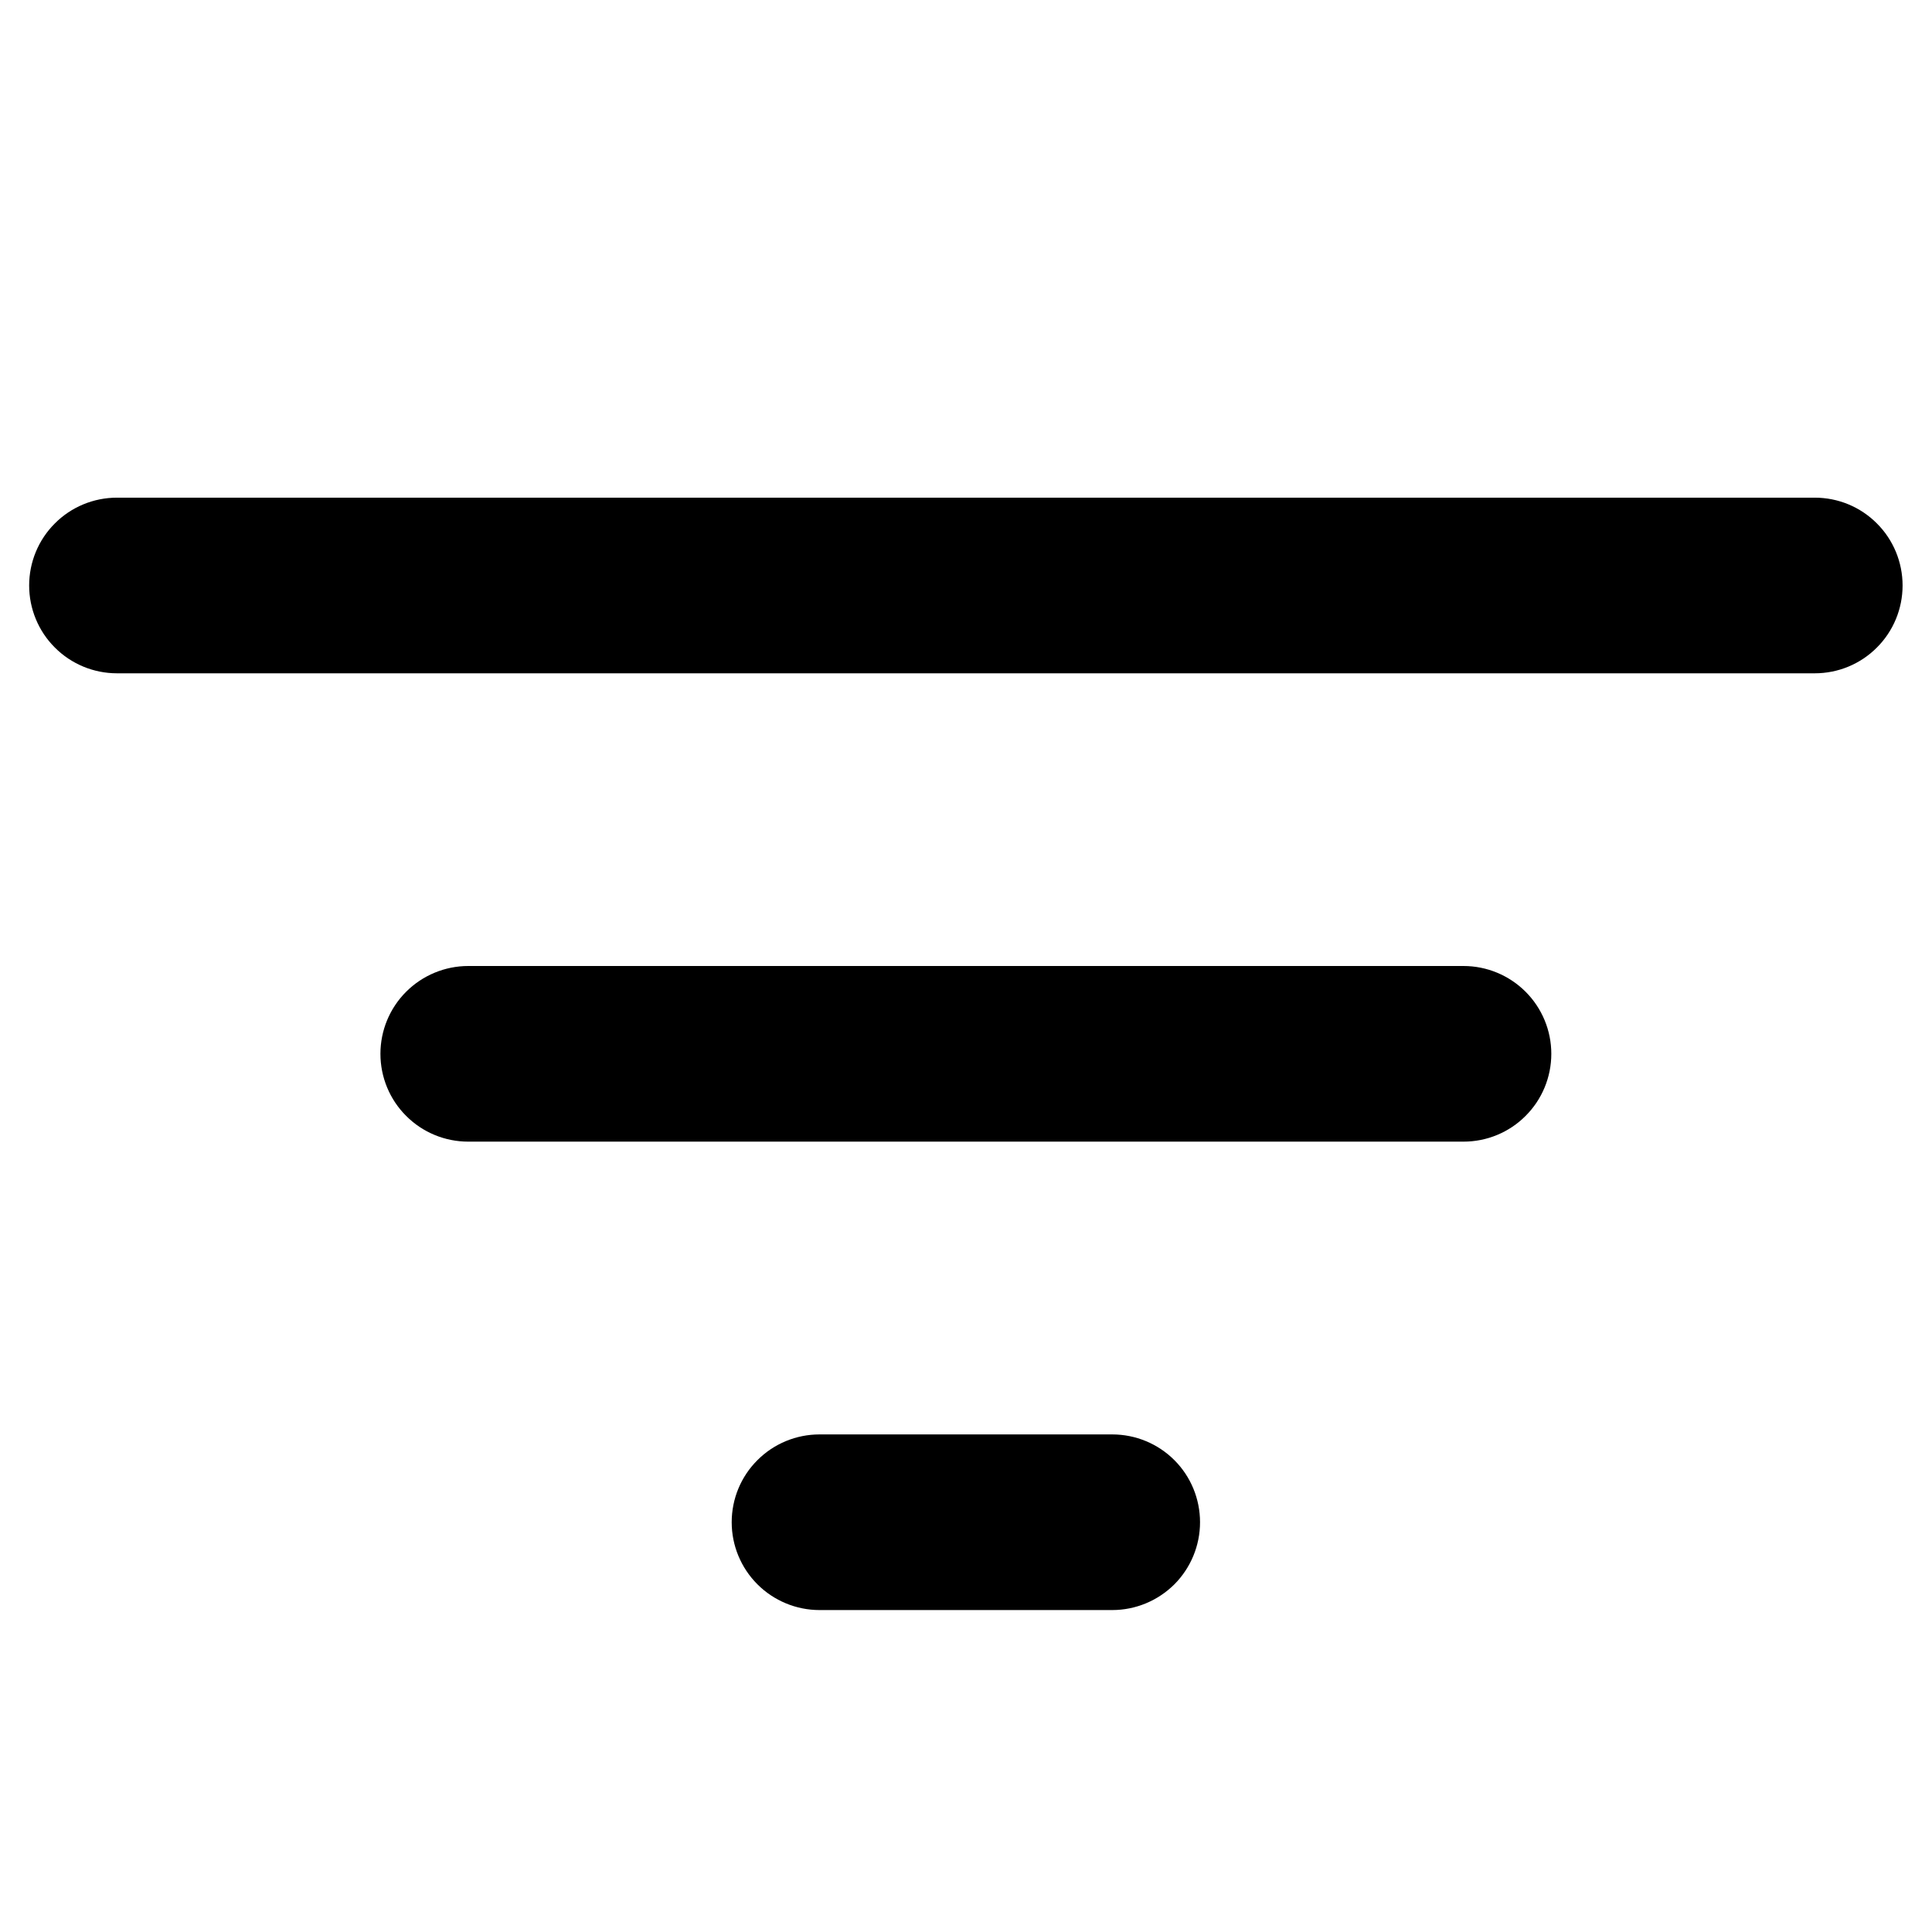 <svg width="22" height="22" viewBox="0 0 22 22" fill="none" xmlns="http://www.w3.org/2000/svg">
<g clip-path="url(#clip0_1392_9518)">
<g clip-path="url(#clip1_1392_9518)">
<path d="M1.332 5.667H20.665C20.931 5.667 21.185 5.772 21.372 5.96C21.56 6.147 21.665 6.402 21.665 6.667C21.665 6.932 21.56 7.187 21.372 7.374C21.185 7.562 20.931 7.667 20.665 7.667H1.332C1.067 7.667 0.812 7.562 0.625 7.374C0.437 7.187 0.332 6.932 0.332 6.667C0.332 6.402 0.437 6.147 0.625 5.96C0.812 5.772 1.067 5.667 1.332 5.667ZM4.332 12C4.332 11.735 4.437 11.481 4.625 11.293C4.812 11.106 5.067 11 5.332 11H16.665C16.931 11 17.185 11.106 17.372 11.293C17.56 11.481 17.665 11.735 17.665 12C17.665 12.265 17.56 12.52 17.372 12.707C17.185 12.895 16.931 13 16.665 13H5.332C5.067 13 4.812 12.895 4.625 12.707C4.437 12.52 4.332 12.265 4.332 12ZM8.332 17.334C8.332 17.068 8.437 16.814 8.625 16.627C8.812 16.439 9.067 16.334 9.332 16.334H12.665C12.931 16.334 13.185 16.439 13.373 16.627C13.56 16.814 13.665 17.068 13.665 17.334C13.665 17.599 13.56 17.853 13.373 18.041C13.185 18.228 12.931 18.334 12.665 18.334H9.332C9.067 18.334 8.812 18.228 8.625 18.041C8.437 17.853 8.332 17.599 8.332 17.334Z" fill="black"/>
</g>
</g>
<defs>
<clipPath id="clip0_1392_9518">
<rect width="21.333" height="21.333" fill="white" transform="translate(0.332 0.333)"/>
</clipPath>
<clipPath id="clip1_1392_9518">
<rect width="21.333" height="21.333" fill="white" transform="translate(0.332 0.333)"/>
</clipPath>
</defs>
</svg>
